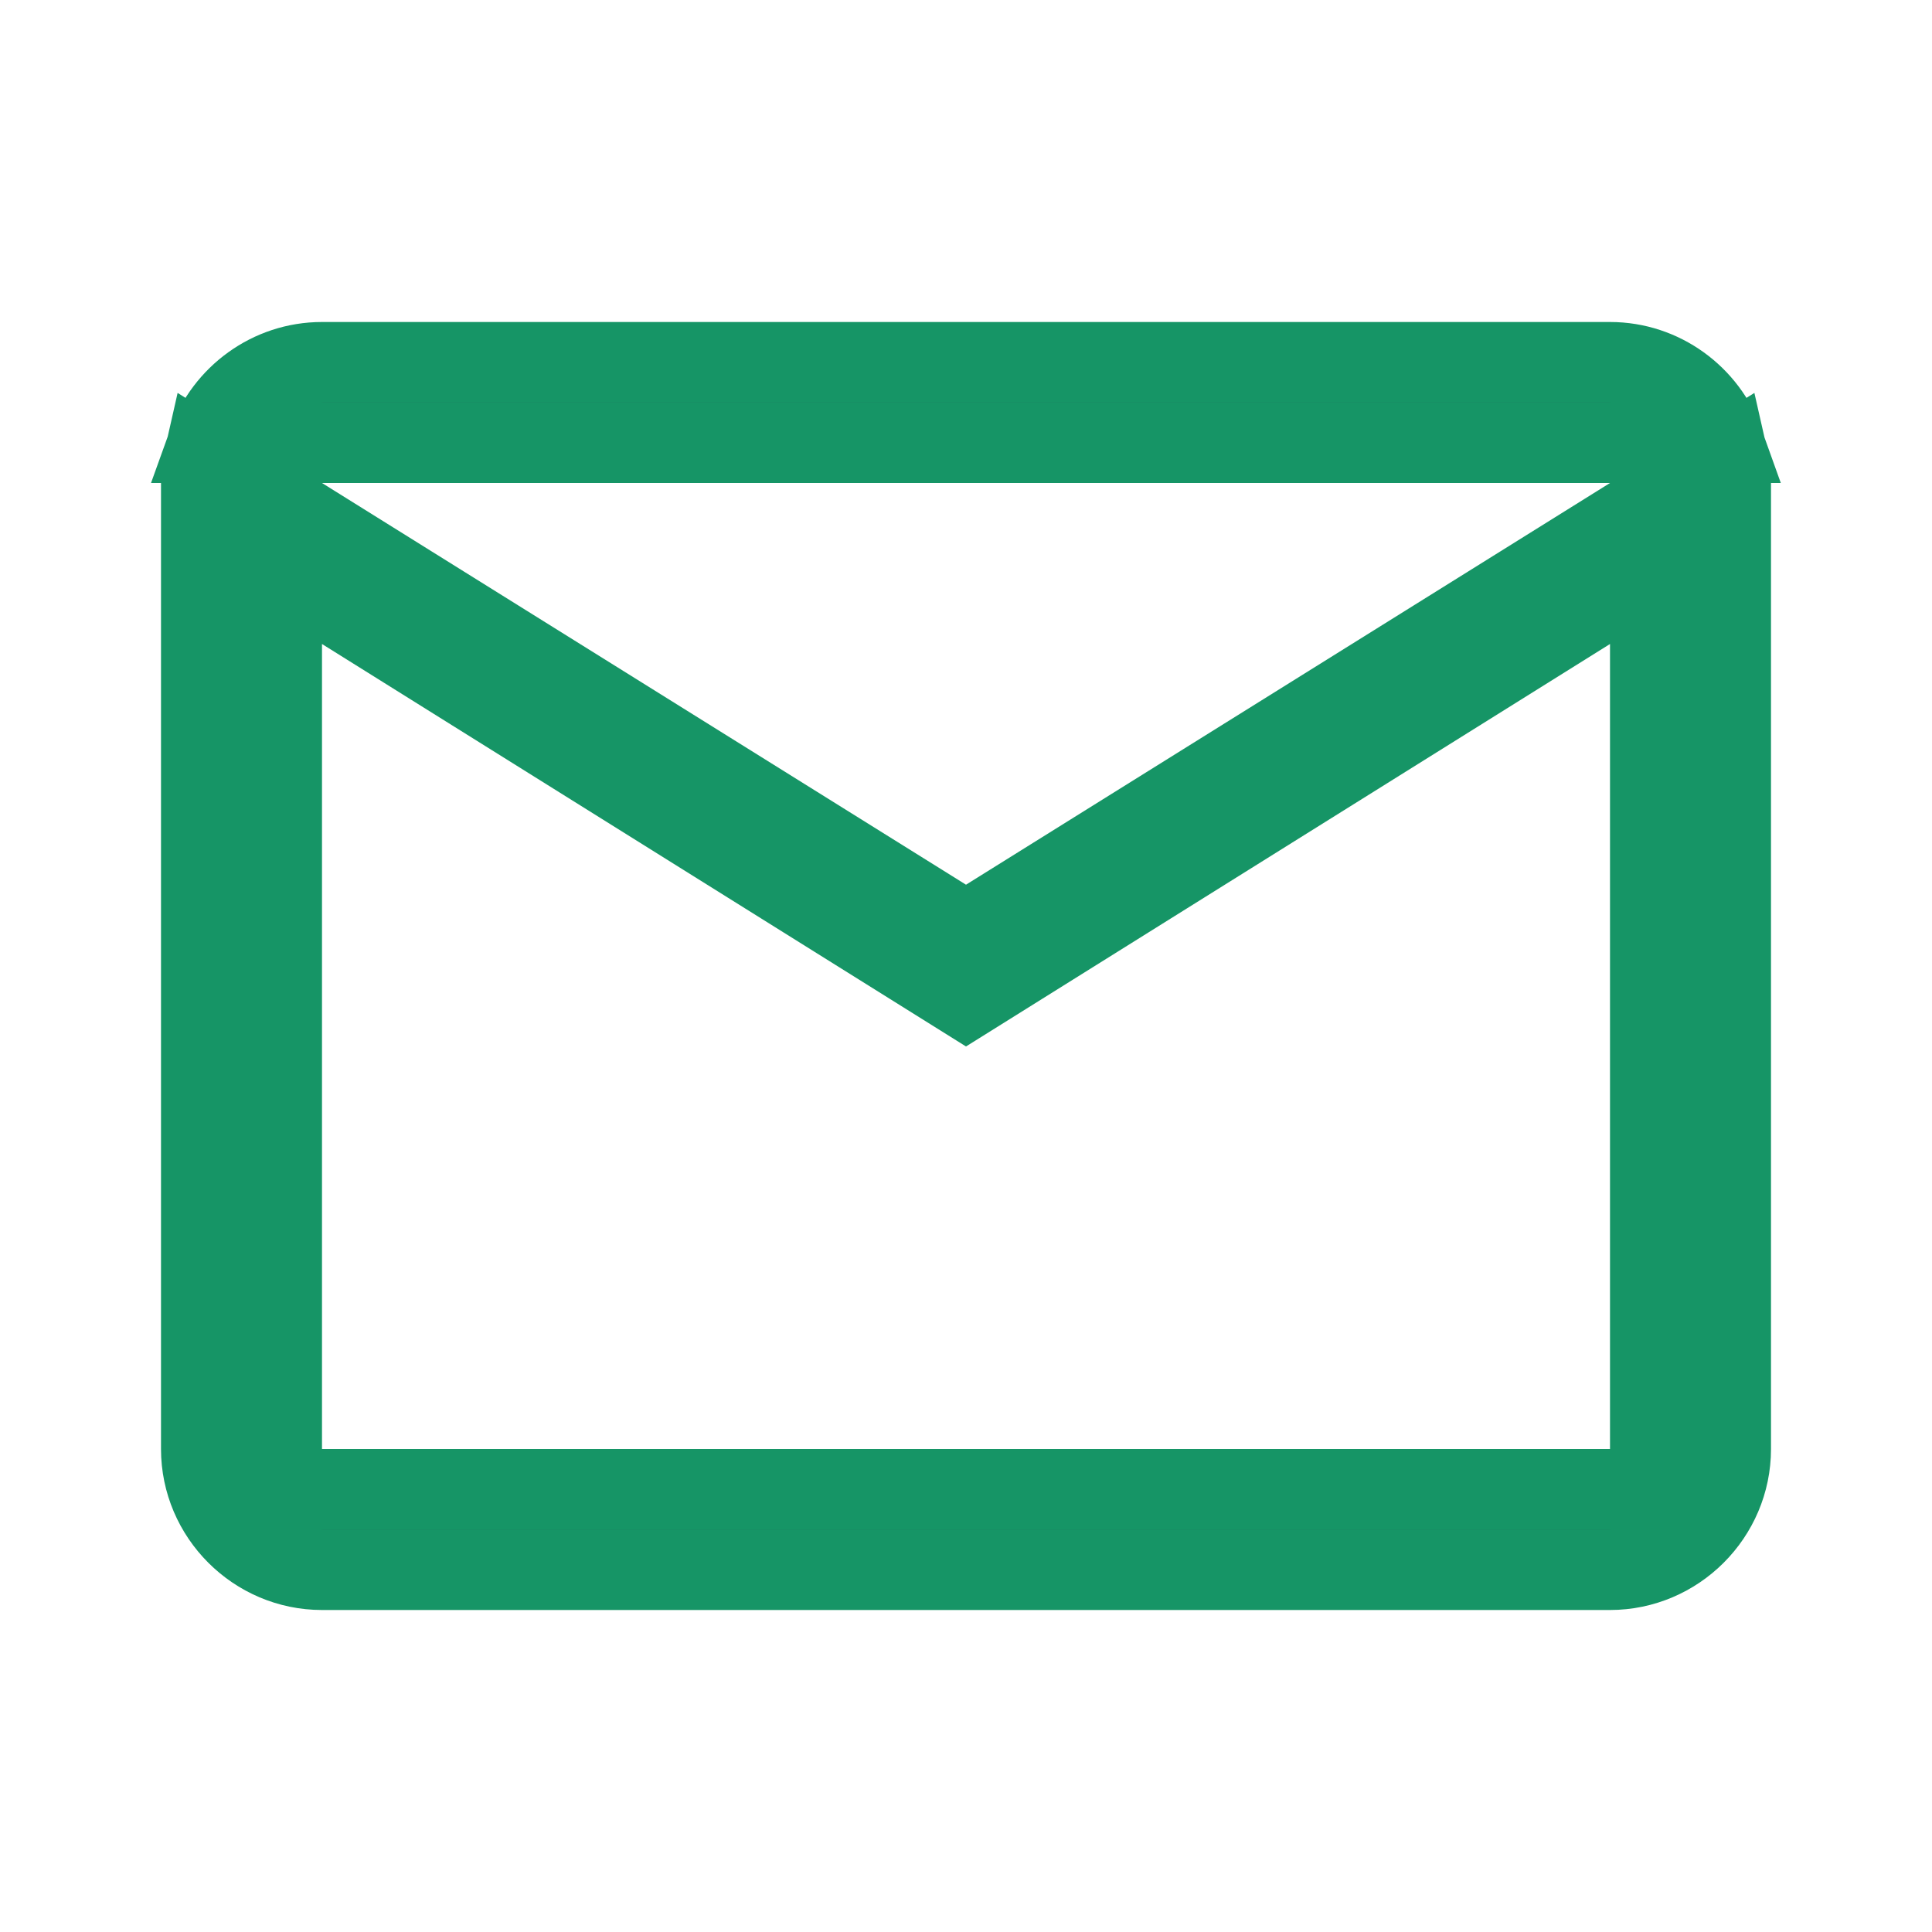 <svg width="24" height="24" viewBox="0 0 24 24" fill="none" xmlns="http://www.w3.org/2000/svg">
<path d="M20.265 6.424L21.464 5.676C21.488 5.78 21.5 5.889 21.5 6V18C21.5 18.824 20.824 19.5 20 19.5H4C3.176 19.5 2.5 18.824 2.5 18V6C2.5 5.889 2.512 5.78 2.536 5.676L3.735 6.424L11.735 11.414L12 11.579L12.265 11.414L20.265 6.424ZM21.413 5.5H20H4H2.586C2.794 4.919 3.351 4.5 4 4.5H20C20.649 4.5 21.206 4.919 21.413 5.5ZM20 18.5H20.5V18V8V7.098L19.735 7.576L12 12.41L4.265 7.576L3.5 7.098V8V18V18.5H4H20Z" fill="#31374C" stroke="#169566"/>
</svg>
